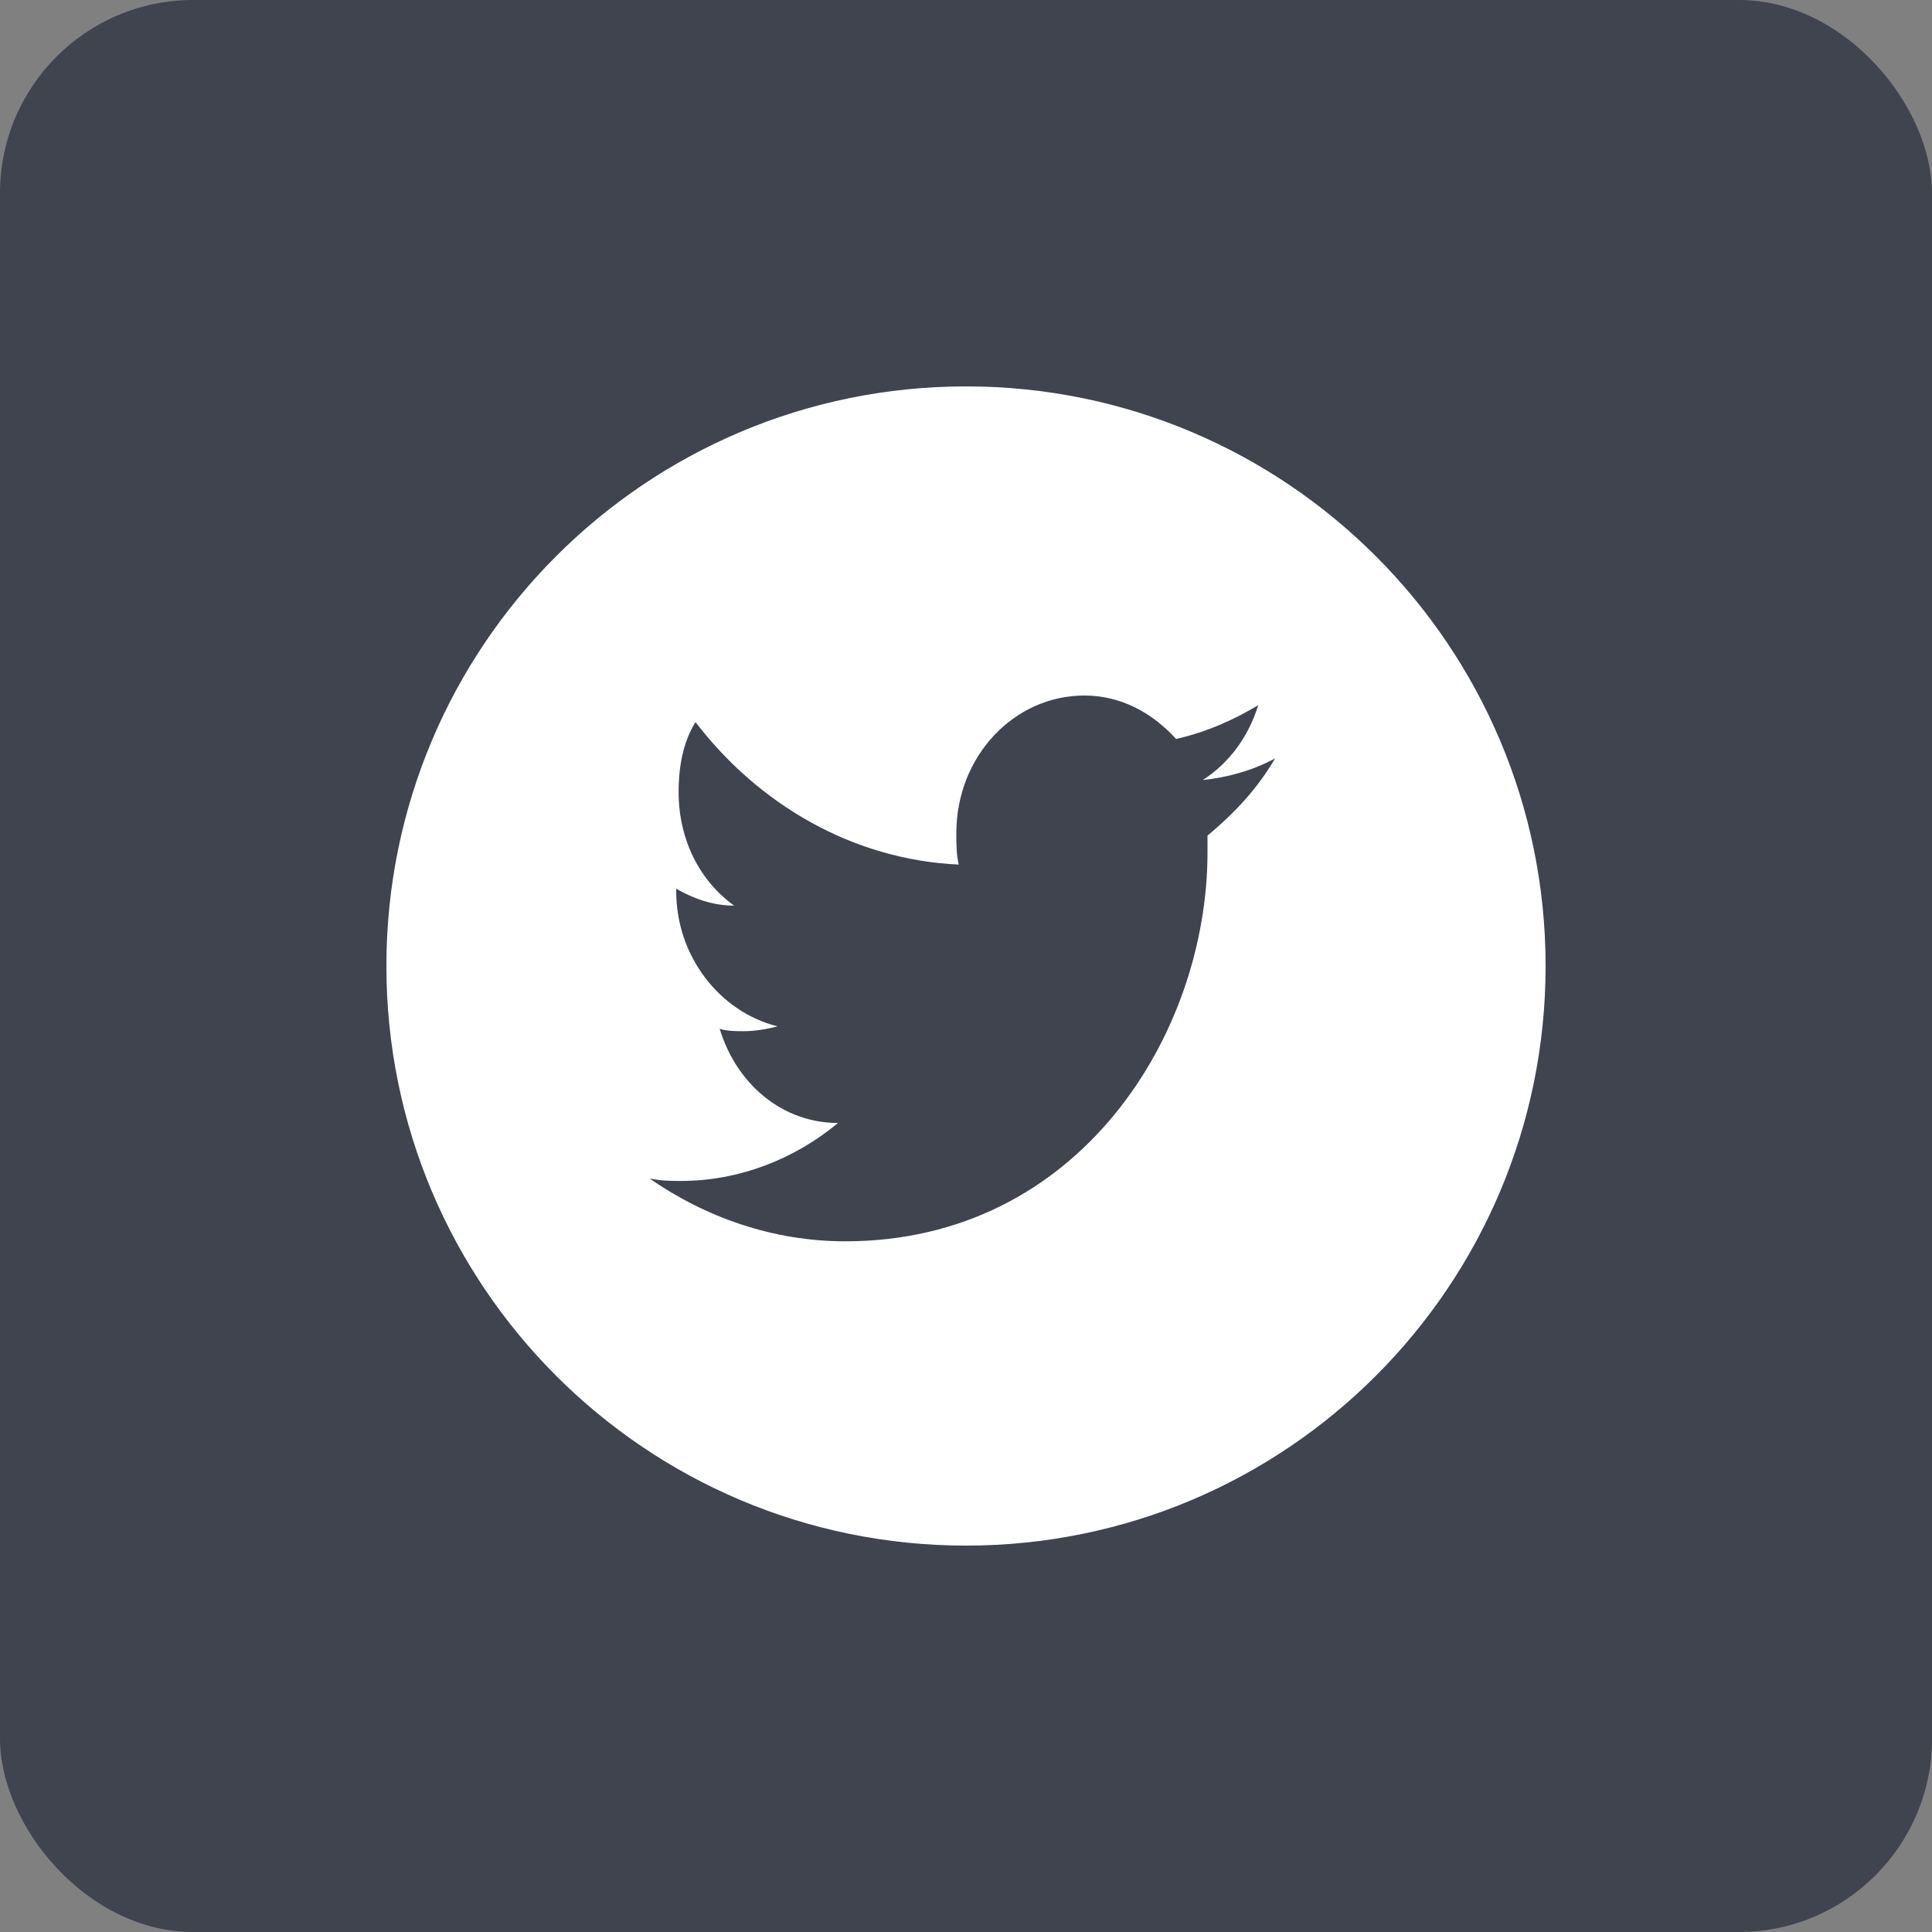 <svg width="40" height="40" viewBox="0 0 40 40" fill="none" xmlns="http://www.w3.org/2000/svg">
<rect x="0" y="0" width="40" height="40" fill="#808080" stroke="none"/>
<rect width="40" height="40" rx="4" fill="#3F444F"/>
<path d="M20 32C26.627 32 32 26.627 32 20C32 13.373 26.627 8 20 8C13.373 8 8 13.373 8 20C8 26.627 13.373 32 20 32Z" fill="white"/>
<path d="M26.4 15.7C25.95 15.95 25.4 16.1 24.9 16.15C25.45 15.8 25.85 15.25 26.05 14.6C25.55 14.9 25 15.15 24.35 15.3C23.85 14.75 23.2 14.4 22.45 14.4C21 14.4 19.8 15.65 19.8 17.25C19.8 17.45 19.8 17.7 19.85 17.9C17.65 17.8 15.7 16.65 14.4 14.95C14.15 15.35 14.05 15.85 14.05 16.4C14.05 17.4 14.5 18.25 15.2 18.75C14.75 18.75 14.35 18.6 14 18.4V18.45C14 19.8 14.9 20.95 16.1 21.25C15.9 21.3 15.65 21.35 15.4 21.35C15.25 21.35 15.05 21.35 14.9 21.3C15.25 22.45 16.2 23.25 17.35 23.25C16.45 24 15.3 24.45 14.1 24.45C13.9 24.45 13.7 24.45 13.45 24.4C14.6 25.2 16 25.7 17.5 25.7C22.35 25.7 25 21.4 25 17.65C25 17.55 25 17.4 25 17.3C25.6 16.8 26.05 16.3 26.4 15.7Z" fill="#3F444F"/>
</svg>
